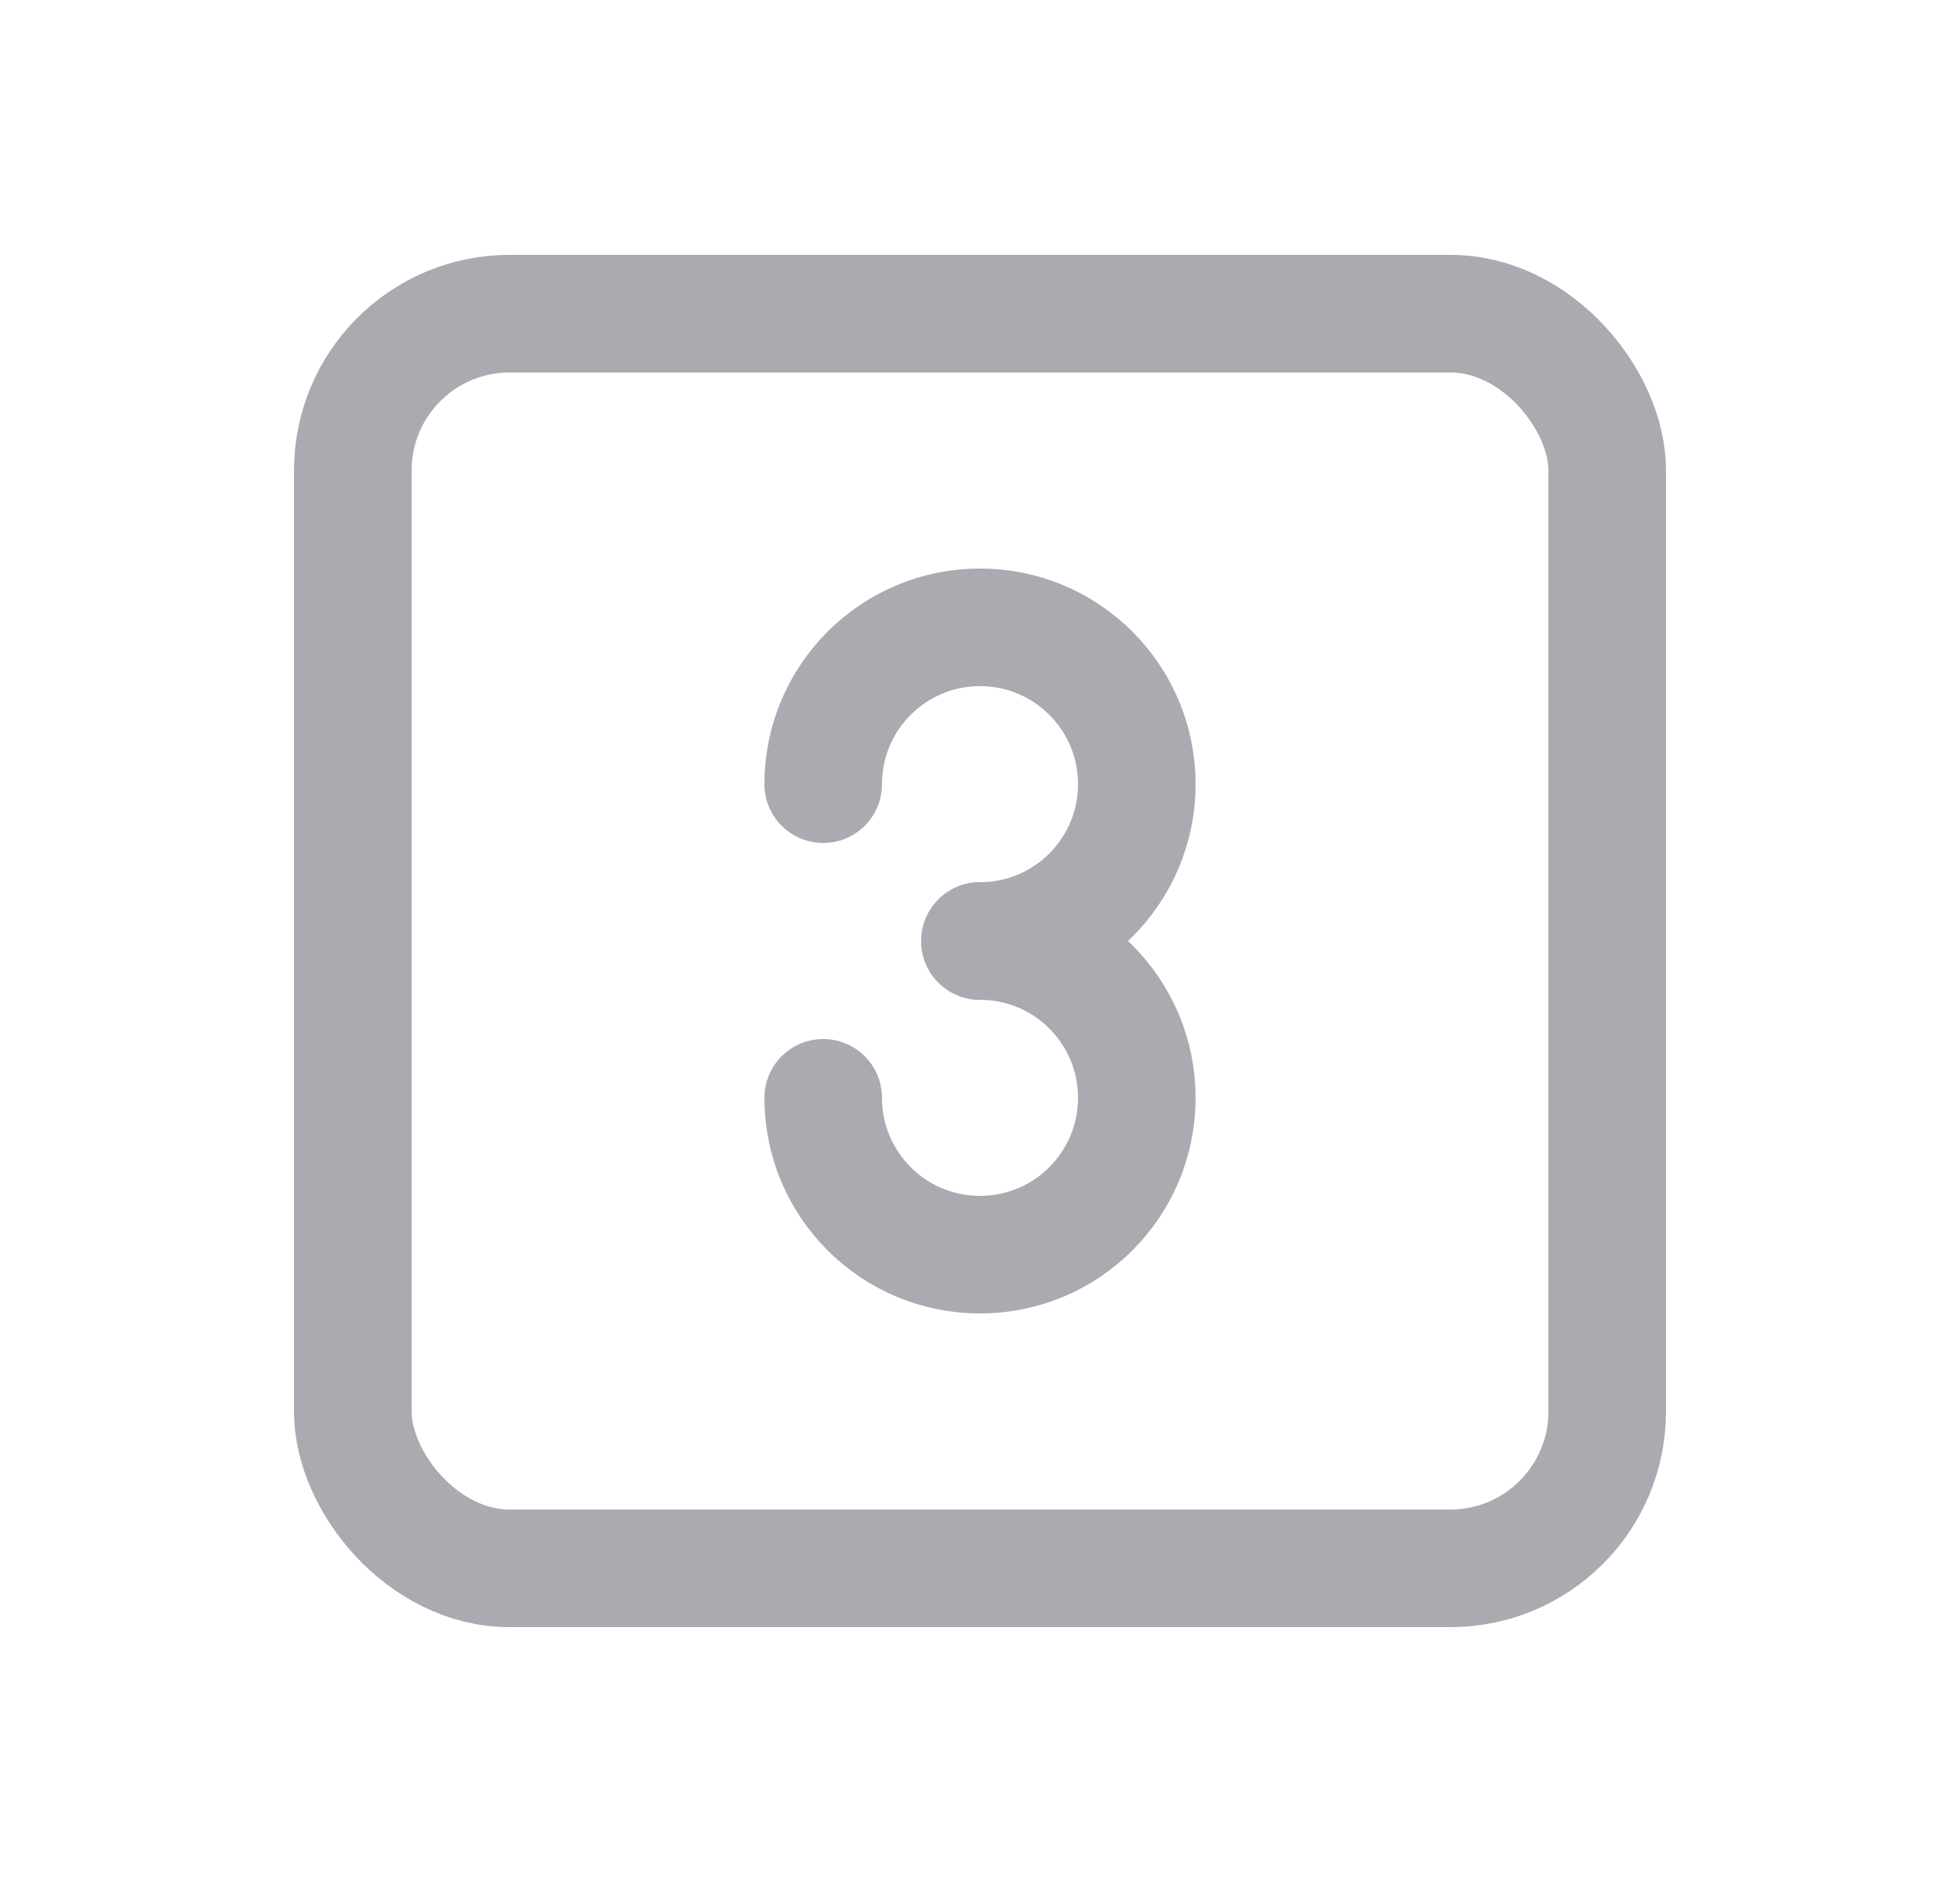 <svg width="25" height="24" viewBox="0 0 25 24" fill="none" xmlns="http://www.w3.org/2000/svg">
<path d="M12.5 12C13.605 12 14.5 11.105 14.5 10C14.5 8.895 13.605 8 12.5 8C11.395 8 10.5 8.895 10.5 10" stroke="#ACAAB1" stroke-width="1.5" stroke-linecap="round" stroke-linejoin="round"/>
<path d="M10.5 14C10.5 15.105 11.395 16 12.5 16C13.605 16 14.5 15.105 14.5 14C14.5 12.895 13.605 12 12.5 12" stroke="#ACAAB1" stroke-width="1.5" stroke-linecap="round" stroke-linejoin="round"/>
<rect x="4.5" y="4" width="16" height="16" rx="2" stroke="#ACAAB1" stroke-width="1.5" stroke-linecap="round" stroke-linejoin="round"/>
</svg>
